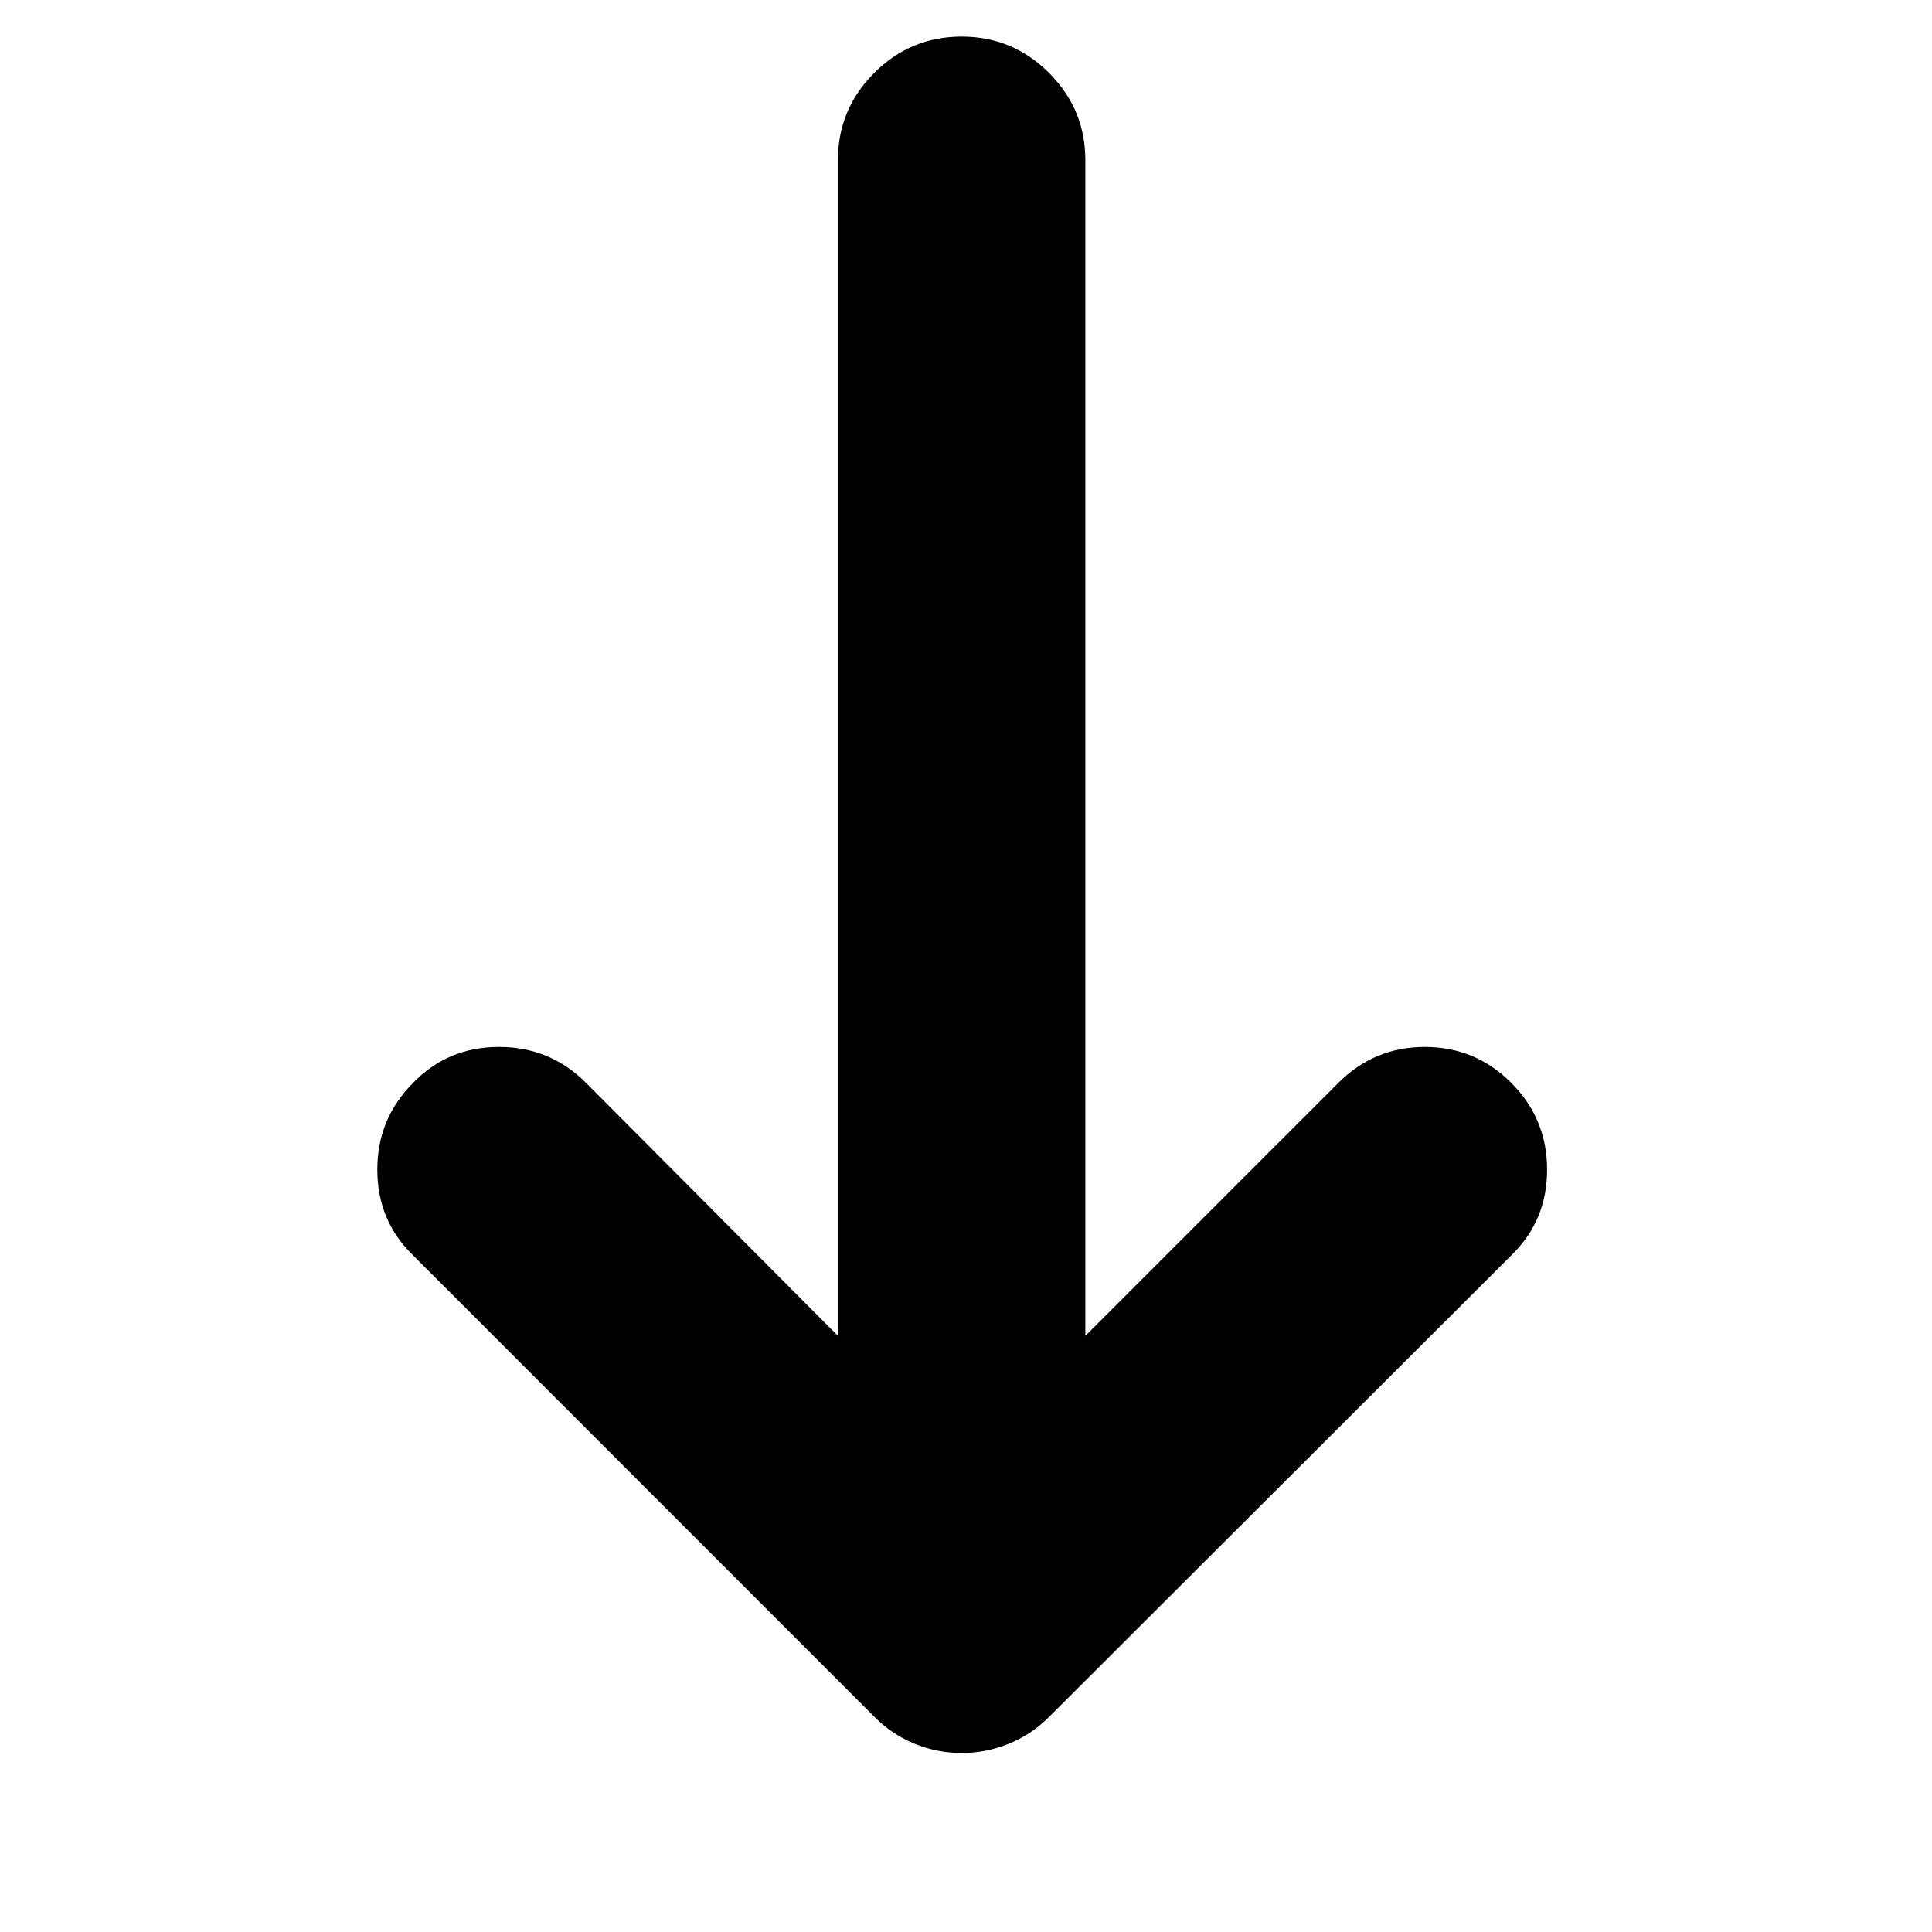 <svg xmlns="http://www.w3.org/2000/svg" height="24" viewBox="0 -960 960 960" width="24"><path d="M477.83-88.95q-12.13 0-23.33-4.57-11.2-4.57-19.75-13.12L205.3-336.18q-17.82-17.25-17.82-42.61 0-25.37 17.82-43.18 17.27-17.81 42.66-17.81 25.39 0 43.21 17.82l125.18 125.74v-584.13q0-25.39 18.04-43.43t43.44-18.04q25.39 0 43.43 18.04t18.04 43.43v584.13l125.74-125.74q17.83-17.82 42.94-17.82t42.93 17.82q17.83 17.81 17.83 43.18t-17.83 42.61L521.04-106.64q-8.56 8.55-19.82 13.12-11.26 4.57-23.39 4.57Z"/></svg>
